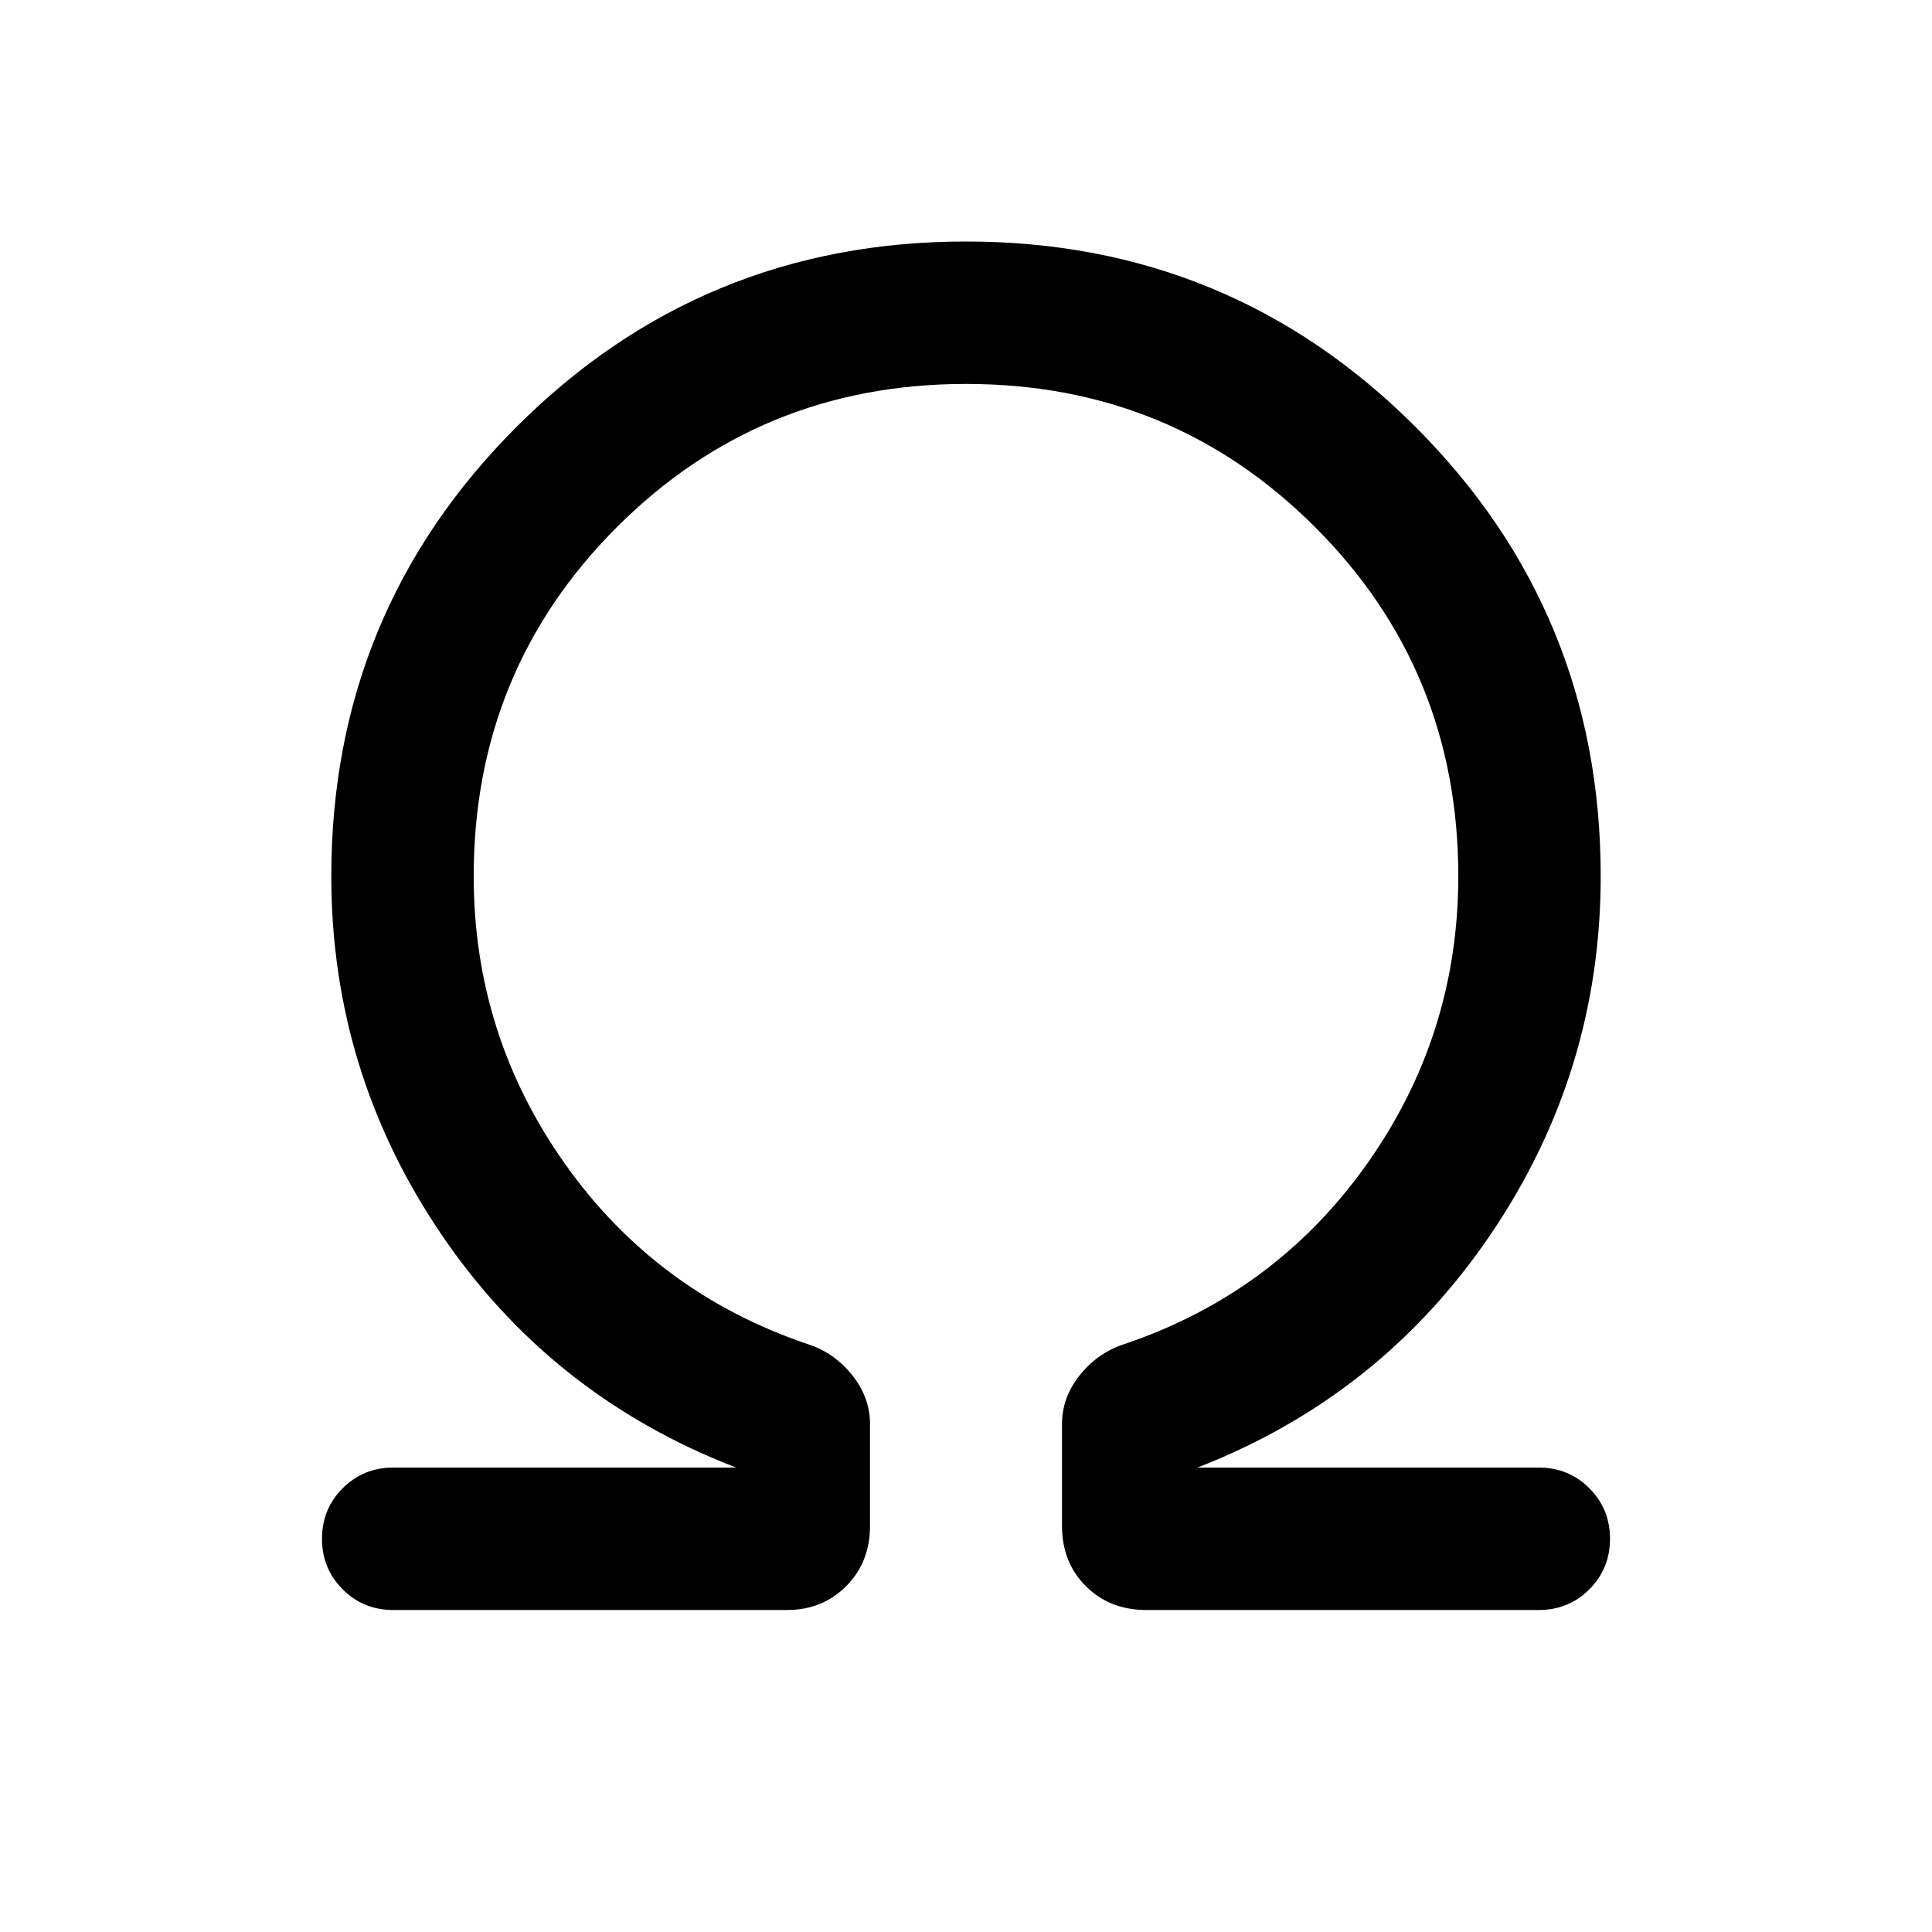 <svg xmlns="http://www.w3.org/2000/svg" width="48" height="48" viewBox="0 -960 960 960"><path d="M480-769.23q-102.31 0-173.46 71.15-71.16 71.16-71.16 173.46 0 78.85 45.35 142.93 45.35 64.07 120.5 89.54 13.08 4.15 22.08 15.27 9 11.11 9 24.65v50.31q0 18.23-11.85 30.07Q408.62-160 391.15-160H195.38q-14.84 0-25.11-10.27T160-195.38q0-14.85 10.27-25.12 10.27-10.27 25.11-10.27h170.39q-92-35.46-146.58-116.04-54.57-80.57-54.57-177.81 0-131.23 92.07-223.3Q348.77-840 480-840q131.23 0 223.31 92.08 92.07 92.07 92.07 223.3 0 97.24-54.57 177.81Q686.23-266.23 595-230.77h169.62q14.84 0 25.11 10.27T800-195.38q0 14.84-10.27 25.11T764.62-160h-195q-18.24 0-30.08-11.85-11.85-11.84-11.85-30.07v-50.31q0-13.54 9-24.65 9-11.12 22.08-15.27 75.15-25.47 120.5-89.54 45.35-64.08 45.35-142.93 0-102.3-71.16-173.46-71.15-71.15-173.46-71.15Z"/></svg>
